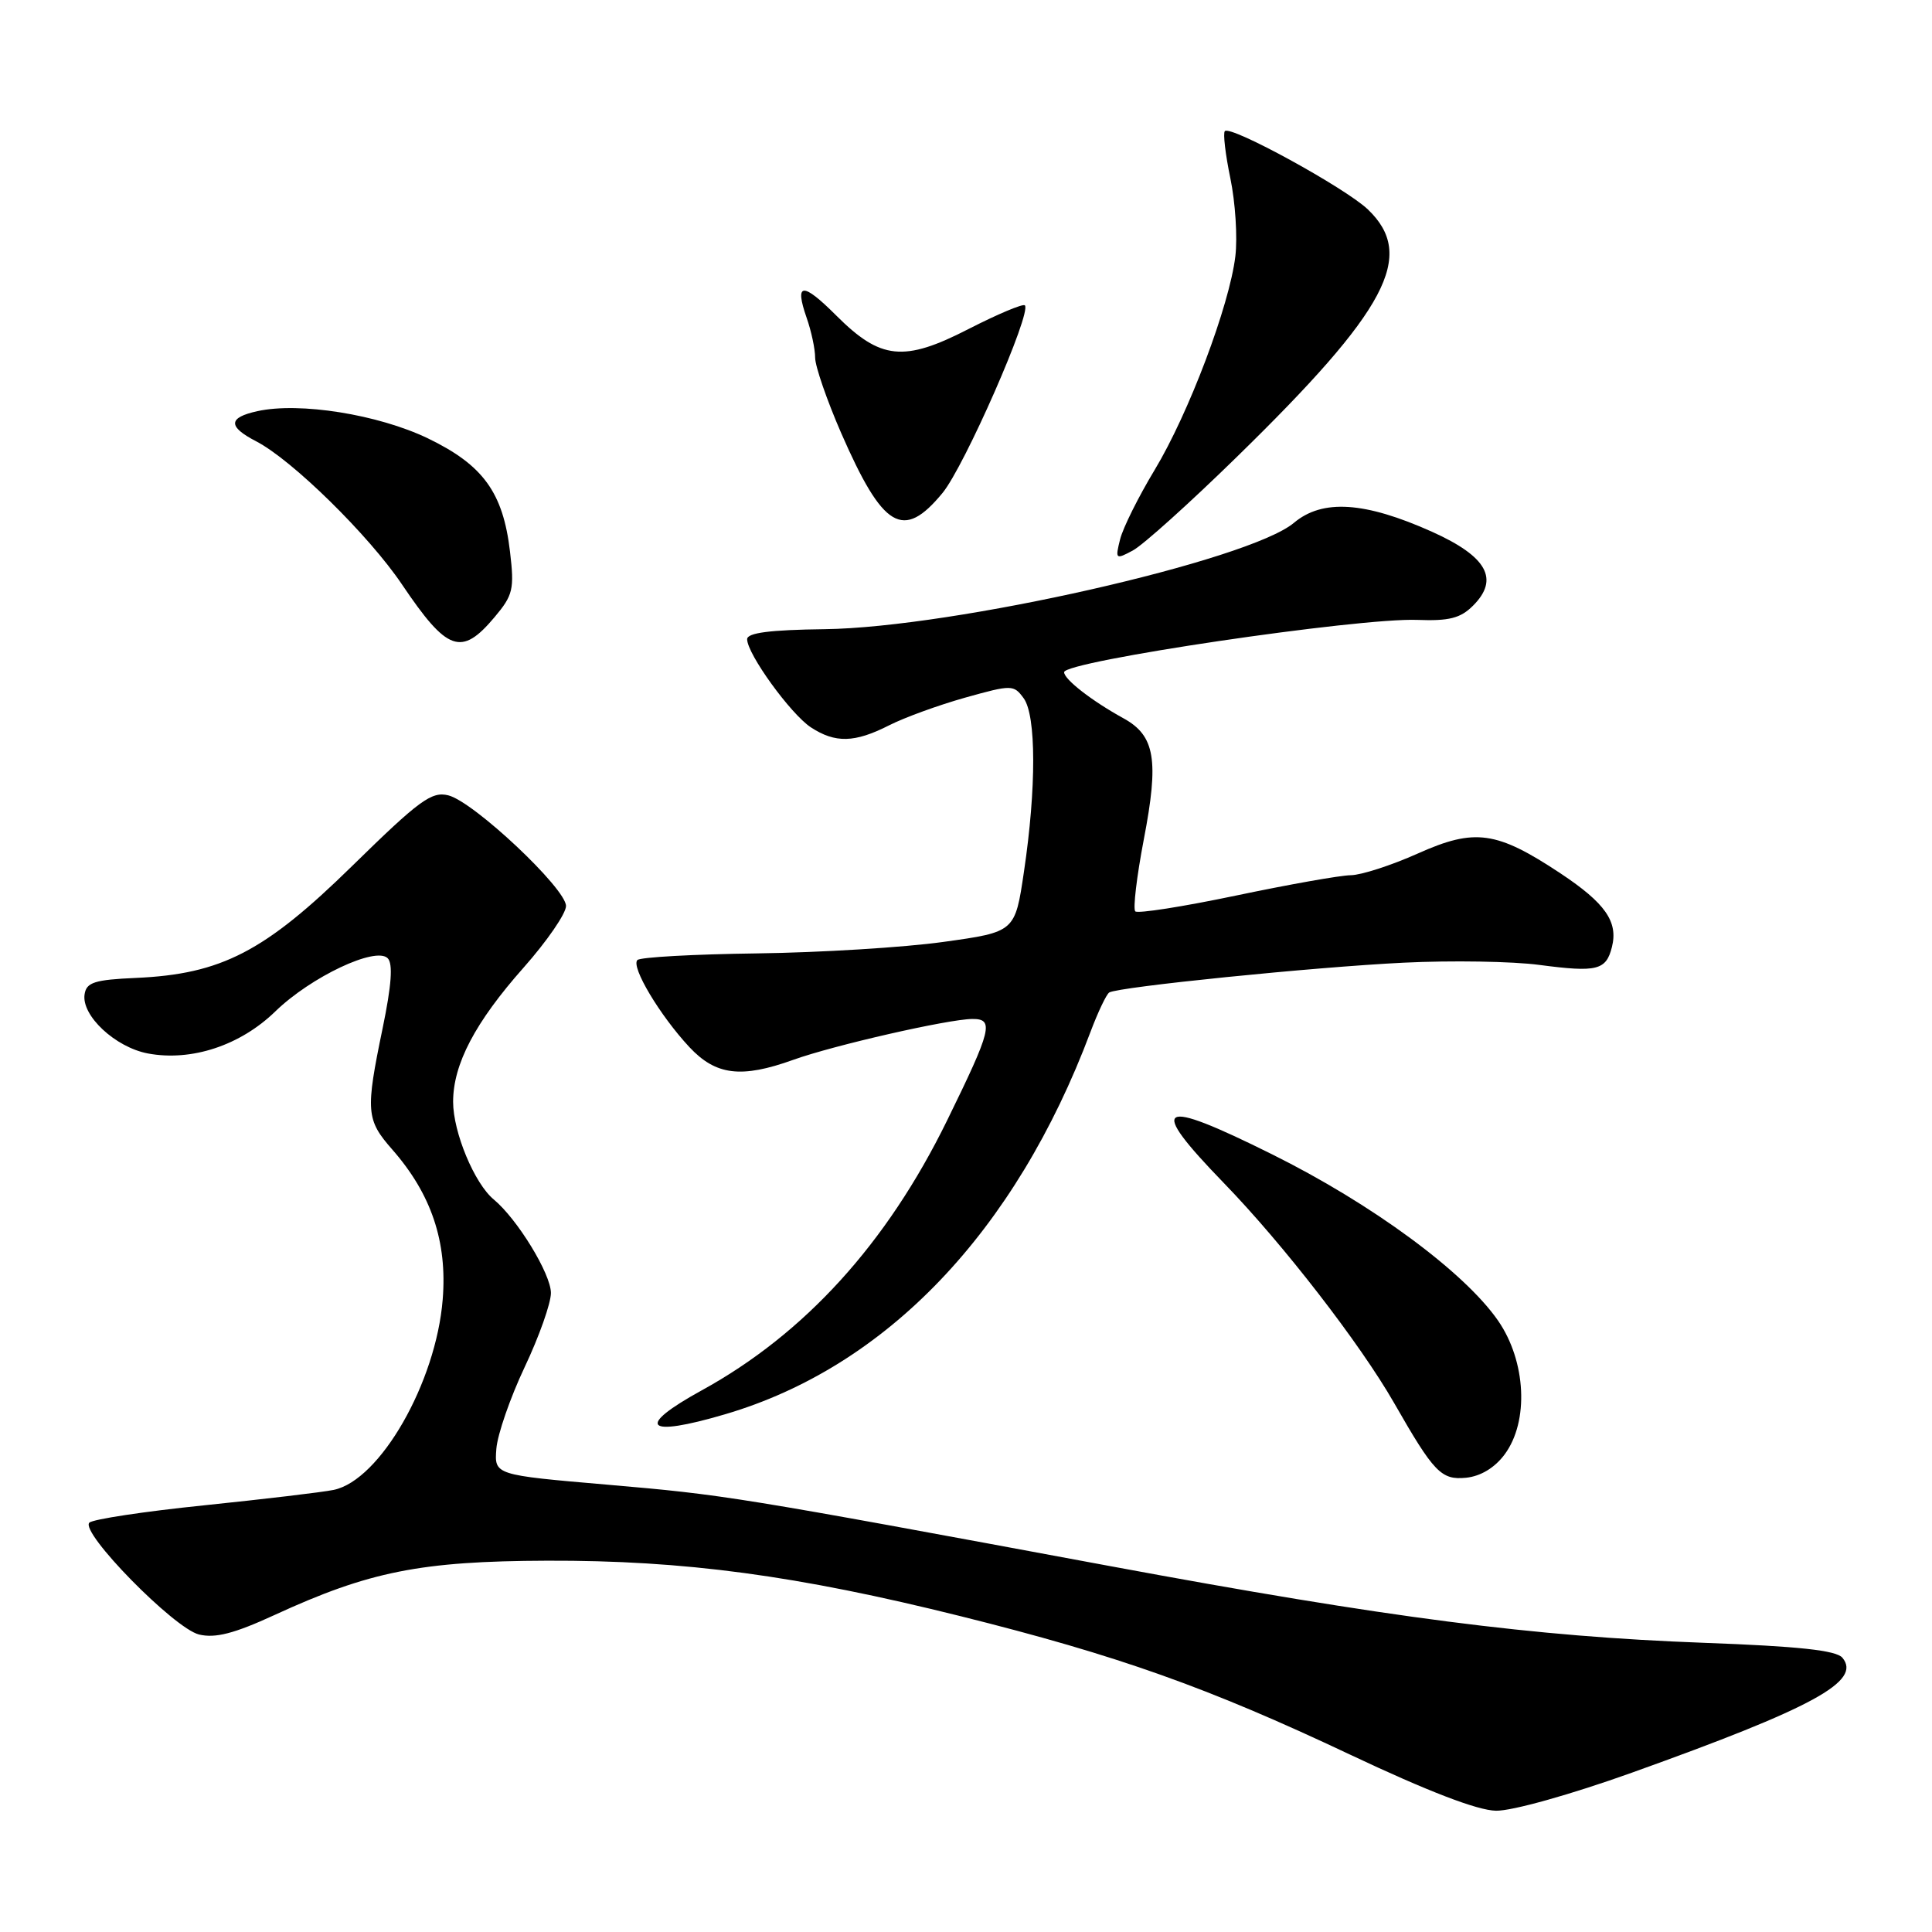 <?xml version="1.0" encoding="UTF-8" standalone="no"?>
<!DOCTYPE svg PUBLIC "-//W3C//DTD SVG 1.1//EN" "http://www.w3.org/Graphics/SVG/1.1/DTD/svg11.dtd" >
<svg xmlns="http://www.w3.org/2000/svg" xmlns:xlink="http://www.w3.org/1999/xlink" version="1.1" viewBox="0 0 256 256">
 <g >
 <path fill="currentColor"
d=" M 216.23 234.89 C 240.32 226.26 246.71 222.77 244.13 219.66 C 243.32 218.68 238.34 218.14 225.76 217.68 C 203.13 216.84 184.13 214.39 147.00 207.50 C 97.29 198.27 96.12 198.08 80.50 196.73 C 65.50 195.44 65.50 195.44 65.77 191.97 C 65.92 190.06 67.61 185.19 69.52 181.15 C 71.44 177.10 73.00 172.68 73.00 171.33 C 73.00 168.80 68.55 161.53 65.43 158.94 C 62.87 156.83 60.04 150.03 60.04 146.00 C 60.04 141.01 62.96 135.45 69.40 128.19 C 72.48 124.71 75.00 121.05 75.00 120.05 C 75.00 117.73 62.78 106.23 59.41 105.39 C 57.19 104.83 55.56 106.03 46.68 114.73 C 35.07 126.11 29.34 129.08 18.00 129.58 C 12.54 129.82 11.45 130.17 11.21 131.74 C 10.76 134.56 15.27 138.77 19.60 139.59 C 25.37 140.67 31.85 138.53 36.50 134.00 C 41.19 129.45 49.78 125.38 51.37 126.97 C 52.09 127.69 51.88 130.55 50.70 136.25 C 48.42 147.25 48.51 148.37 51.97 152.31 C 57.15 158.21 59.28 164.53 58.66 172.18 C 57.78 183.19 50.36 196.15 44.21 197.42 C 42.72 197.73 35.01 198.64 27.08 199.46 C 19.15 200.27 12.29 201.31 11.84 201.76 C 10.57 203.03 23.06 215.77 26.37 216.58 C 28.53 217.10 31.02 216.46 36.37 214.00 C 48.92 208.22 55.75 206.86 72.50 206.80 C 90.65 206.74 105.62 208.75 127.31 214.16 C 148.14 219.36 160.02 223.58 178.90 232.50 C 189.19 237.36 195.77 239.89 198.23 239.93 C 200.35 239.97 208.16 237.78 216.23 234.89 Z  M 199.37 192.72 C 202.62 188.35 202.22 180.37 198.50 174.99 C 194.02 168.53 181.80 159.53 168.55 152.95 C 153.35 145.39 151.96 146.22 162.15 156.74 C 170.02 164.85 180.21 178.02 184.72 185.89 C 190.01 195.14 190.97 196.13 194.26 195.81 C 196.19 195.61 198.06 194.49 199.37 192.72 Z  M 96.07 187.40 C 117.45 181.12 134.55 163.23 144.50 136.72 C 145.49 134.09 146.61 131.74 146.98 131.51 C 148.19 130.77 174.07 128.14 186.00 127.56 C 192.32 127.25 200.43 127.38 204.00 127.86 C 211.61 128.86 212.82 128.57 213.59 125.48 C 214.43 122.13 212.71 119.67 206.78 115.73 C 198.30 110.11 195.43 109.71 187.88 113.09 C 184.37 114.66 180.38 115.95 179.00 115.97 C 177.62 115.98 170.77 117.20 163.76 118.67 C 156.75 120.14 150.75 121.08 150.43 120.76 C 150.11 120.44 150.62 116.15 151.56 111.23 C 153.59 100.69 153.05 97.48 148.87 95.18 C 144.70 92.89 141.00 90.02 141.00 89.07 C 141.00 87.62 180.07 81.83 187.80 82.14 C 192.01 82.30 193.52 81.92 195.18 80.26 C 198.71 76.74 197.05 73.75 189.77 70.47 C 180.83 66.46 175.23 66.10 171.45 69.28 C 165.51 74.27 126.30 83.16 109.25 83.37 C 102.02 83.46 99.00 83.85 99.00 84.70 C 99.00 86.65 104.77 94.62 107.45 96.38 C 110.68 98.49 113.24 98.43 117.79 96.12 C 119.83 95.08 124.37 93.43 127.89 92.44 C 134.08 90.71 134.32 90.72 135.64 92.52 C 137.31 94.80 137.33 104.42 135.68 115.50 C 134.50 123.49 134.50 123.49 125.00 124.81 C 119.78 125.54 108.67 126.22 100.32 126.33 C 91.97 126.44 84.83 126.83 84.46 127.21 C 83.57 128.09 87.45 134.57 91.35 138.75 C 94.86 142.50 98.22 142.91 105.12 140.43 C 110.45 138.51 125.63 135.05 128.82 135.02 C 131.76 134.99 131.42 136.38 125.48 148.50 C 117.50 164.78 106.63 176.73 93.00 184.22 C 84.12 189.10 85.48 190.52 96.07 187.40 Z  M 65.52 81.79 C 67.98 78.87 68.17 78.08 67.58 73.11 C 66.66 65.25 64.02 61.62 56.69 58.08 C 50.11 54.92 39.69 53.25 34.11 54.48 C 30.22 55.33 30.17 56.52 33.93 58.47 C 38.69 60.92 48.88 70.93 53.27 77.45 C 59.27 86.35 61.13 87.01 65.52 81.79 Z  M 163.85 60.58 C 183.88 41.02 187.66 33.88 181.25 27.75 C 178.28 24.91 163.08 16.58 162.30 17.37 C 162.04 17.63 162.37 20.45 163.03 23.63 C 163.69 26.81 163.99 31.46 163.69 33.96 C 162.91 40.48 157.51 54.79 152.99 62.28 C 150.86 65.81 148.80 69.94 148.42 71.46 C 147.76 74.11 147.82 74.17 150.11 72.94 C 151.43 72.24 157.61 66.68 163.85 60.58 Z  M 124.89 65.32 C 127.80 61.79 136.74 41.41 135.80 40.46 C 135.55 40.21 132.18 41.63 128.31 43.61 C 119.76 48.00 116.68 47.68 110.81 41.81 C 106.33 37.33 105.25 37.41 106.88 42.10 C 107.50 43.86 108.01 46.24 108.01 47.40 C 108.02 48.55 109.57 53.04 111.45 57.36 C 117.01 70.08 119.67 71.66 124.89 65.32 Z "/>
</g>
</svg>